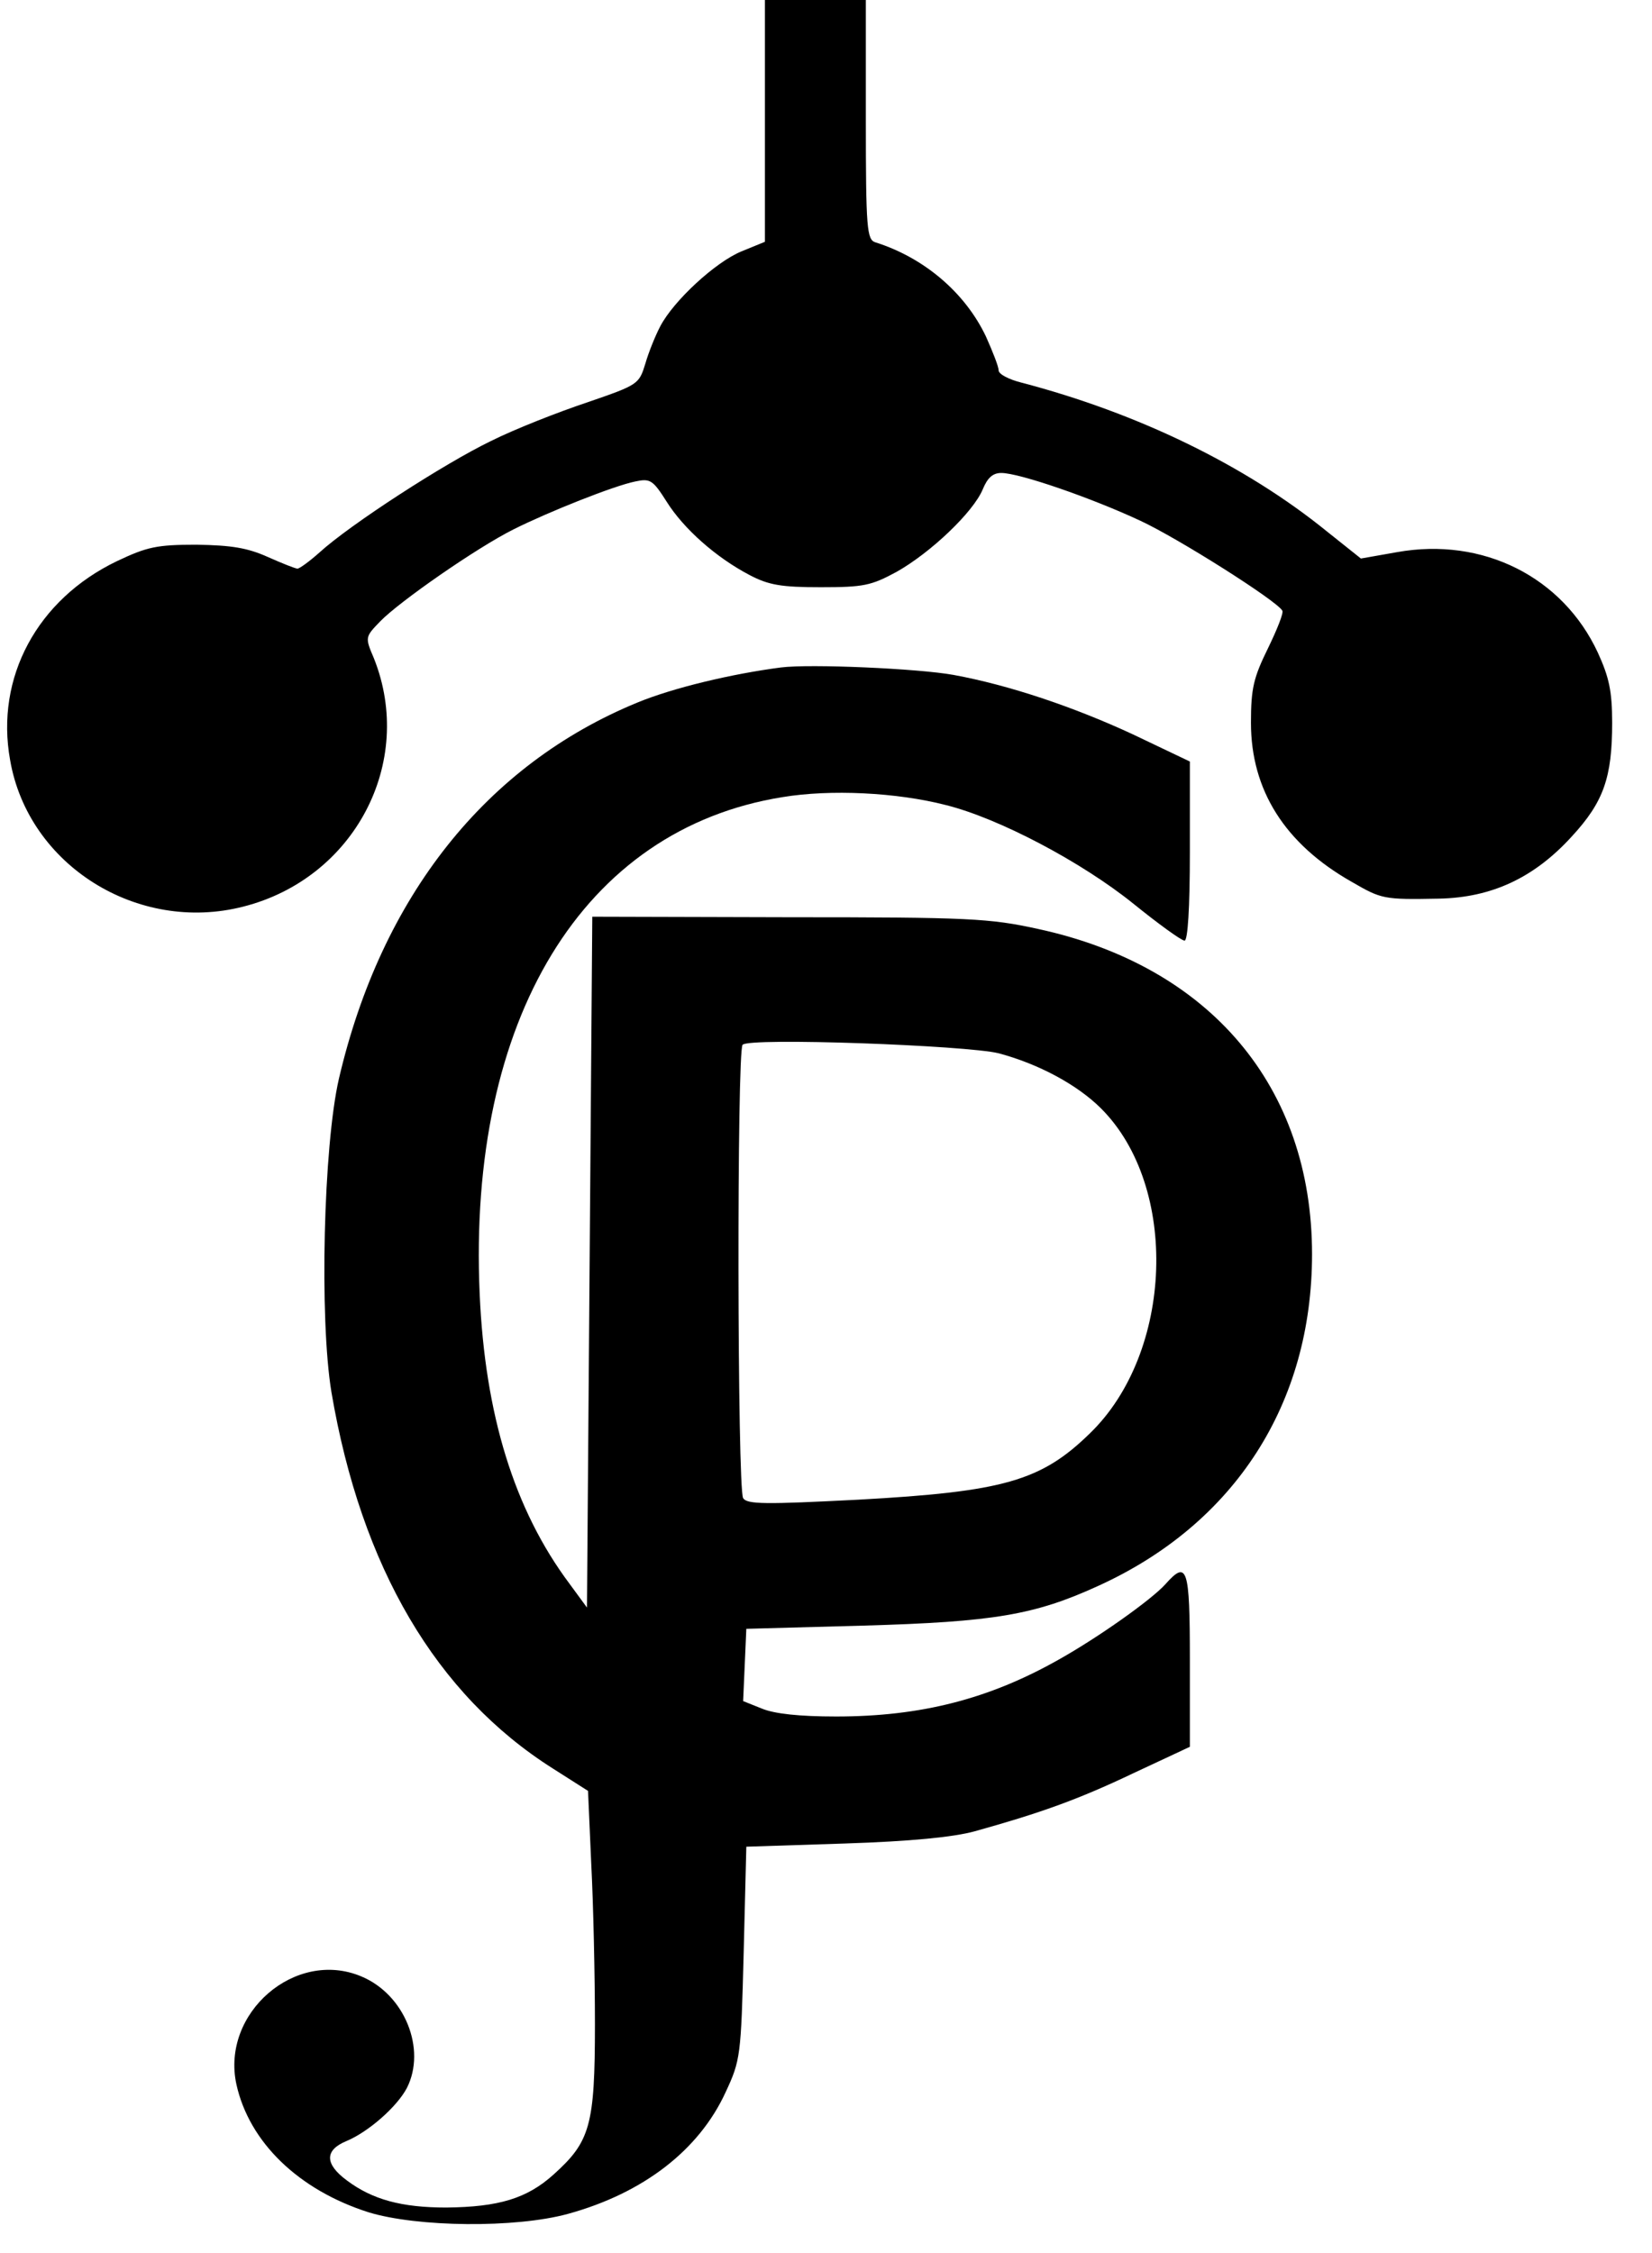 <?xml version="1.0" standalone="no"?>
<!DOCTYPE svg PUBLIC "-//W3C//DTD SVG 20010904//EN"
 "http://www.w3.org/TR/2001/REC-SVG-20010904/DTD/svg10.dtd">
<svg version="1.0" xmlns="http://www.w3.org/2000/svg"
 width="311pt" height="424pt" viewBox="0 0 311 424"
 preserveAspectRatio="xMidYMid meet">

<g transform="translate(0,424) scale(0.1,-0.1)"
fill="#000000" stroke="none">
<path d="M1440 4013 l0 -228 -44 -18 c-49 -20 -128 -93 -153 -141 -9 -17 -22
-49 -28 -70 -12 -39 -13 -40 -109 -73 -54 -18 -136 -50 -182 -73 -87 -42 -265
-157 -323 -210 -18 -16 -37 -30 -41 -30 -4 0 -29 10 -56 22 -38 17 -68 22
-134 23 -75 0 -93 -4 -150 -31 -150 -72 -229 -219 -201 -374 34 -198 240 -327
439 -276 209 53 324 271 246 467 -17 40 -17 40 12 70 36 37 181 138 251 173
66 33 189 82 229 90 28 6 33 3 59 -38 32 -51 93 -105 156 -138 36 -19 60 -23
134 -23 81 0 95 3 143 29 64 36 144 112 162 155 9 22 19 31 35 31 34 0 170
-47 262 -90 71 -33 256 -150 267 -169 3 -4 -10 -36 -27 -71 -27 -55 -32 -75
-32 -140 0 -127 64 -228 189 -299 57 -33 60 -34 165 -32 99 2 179 39 250 117
60 65 76 111 76 214 0 60 -6 86 -27 132 -66 142 -216 218 -378 189 l-68 -12
-64 51 c-154 125 -357 223 -575 280 -24 6 -43 16 -43 23 0 7 -11 35 -24 64
-39 82 -116 148 -208 177 -16 5 -18 25 -18 231 l0 225 -95 0 -95 0 0 -227z"/>
<path d="M1470 2984 c-92 -12 -202 -38 -270 -66 -285 -117 -482 -365 -562
-708 -29 -126 -37 -451 -14 -590 56 -329 197 -569 417 -708 l66 -42 6 -136 c4
-76 7 -212 7 -303 0 -191 -9 -221 -78 -283 -50 -45 -103 -61 -202 -62 -84 0
-139 15 -187 51 -42 31 -42 57 -1 74 41 17 95 64 114 100 37 73 -4 176 -86
210 -124 52 -264 -69 -235 -203 24 -109 117 -199 249 -241 92 -28 276 -30 375
-3 142 39 247 120 297 229 28 60 29 68 34 262 l5 200 185 6 c124 4 205 12 245
23 122 34 193 59 298 109 l107 50 0 164 c0 174 -5 188 -46 142 -26 -29 -126
-100 -201 -142 -131 -74 -259 -107 -419 -107 -69 0 -116 5 -140 15 l-35 14 3
68 3 68 220 6 c246 7 323 20 443 75 257 117 402 343 402 624 0 315 -192 542
-516 612 -91 20 -130 22 -469 22 l-370 1 -5 -650 -5 -650 -33 45 c-104 139
-159 318 -169 545 -23 518 195 875 570 935 90 15 215 9 308 -15 100 -25 255
-107 352 -185 47 -38 91 -70 97 -70 6 0 10 60 10 168 l0 169 -107 51 c-112 52
-234 93 -338 112 -66 12 -270 21 -325 14z m410 -726 c75 -20 148 -59 193 -104
147 -147 136 -459 -21 -611 -92 -90 -163 -110 -436 -125 -175 -9 -210 -9 -217
3 -11 17 -12 842 -1 853 12 14 421 -1 482 -16z"/>
</g>
</svg>
